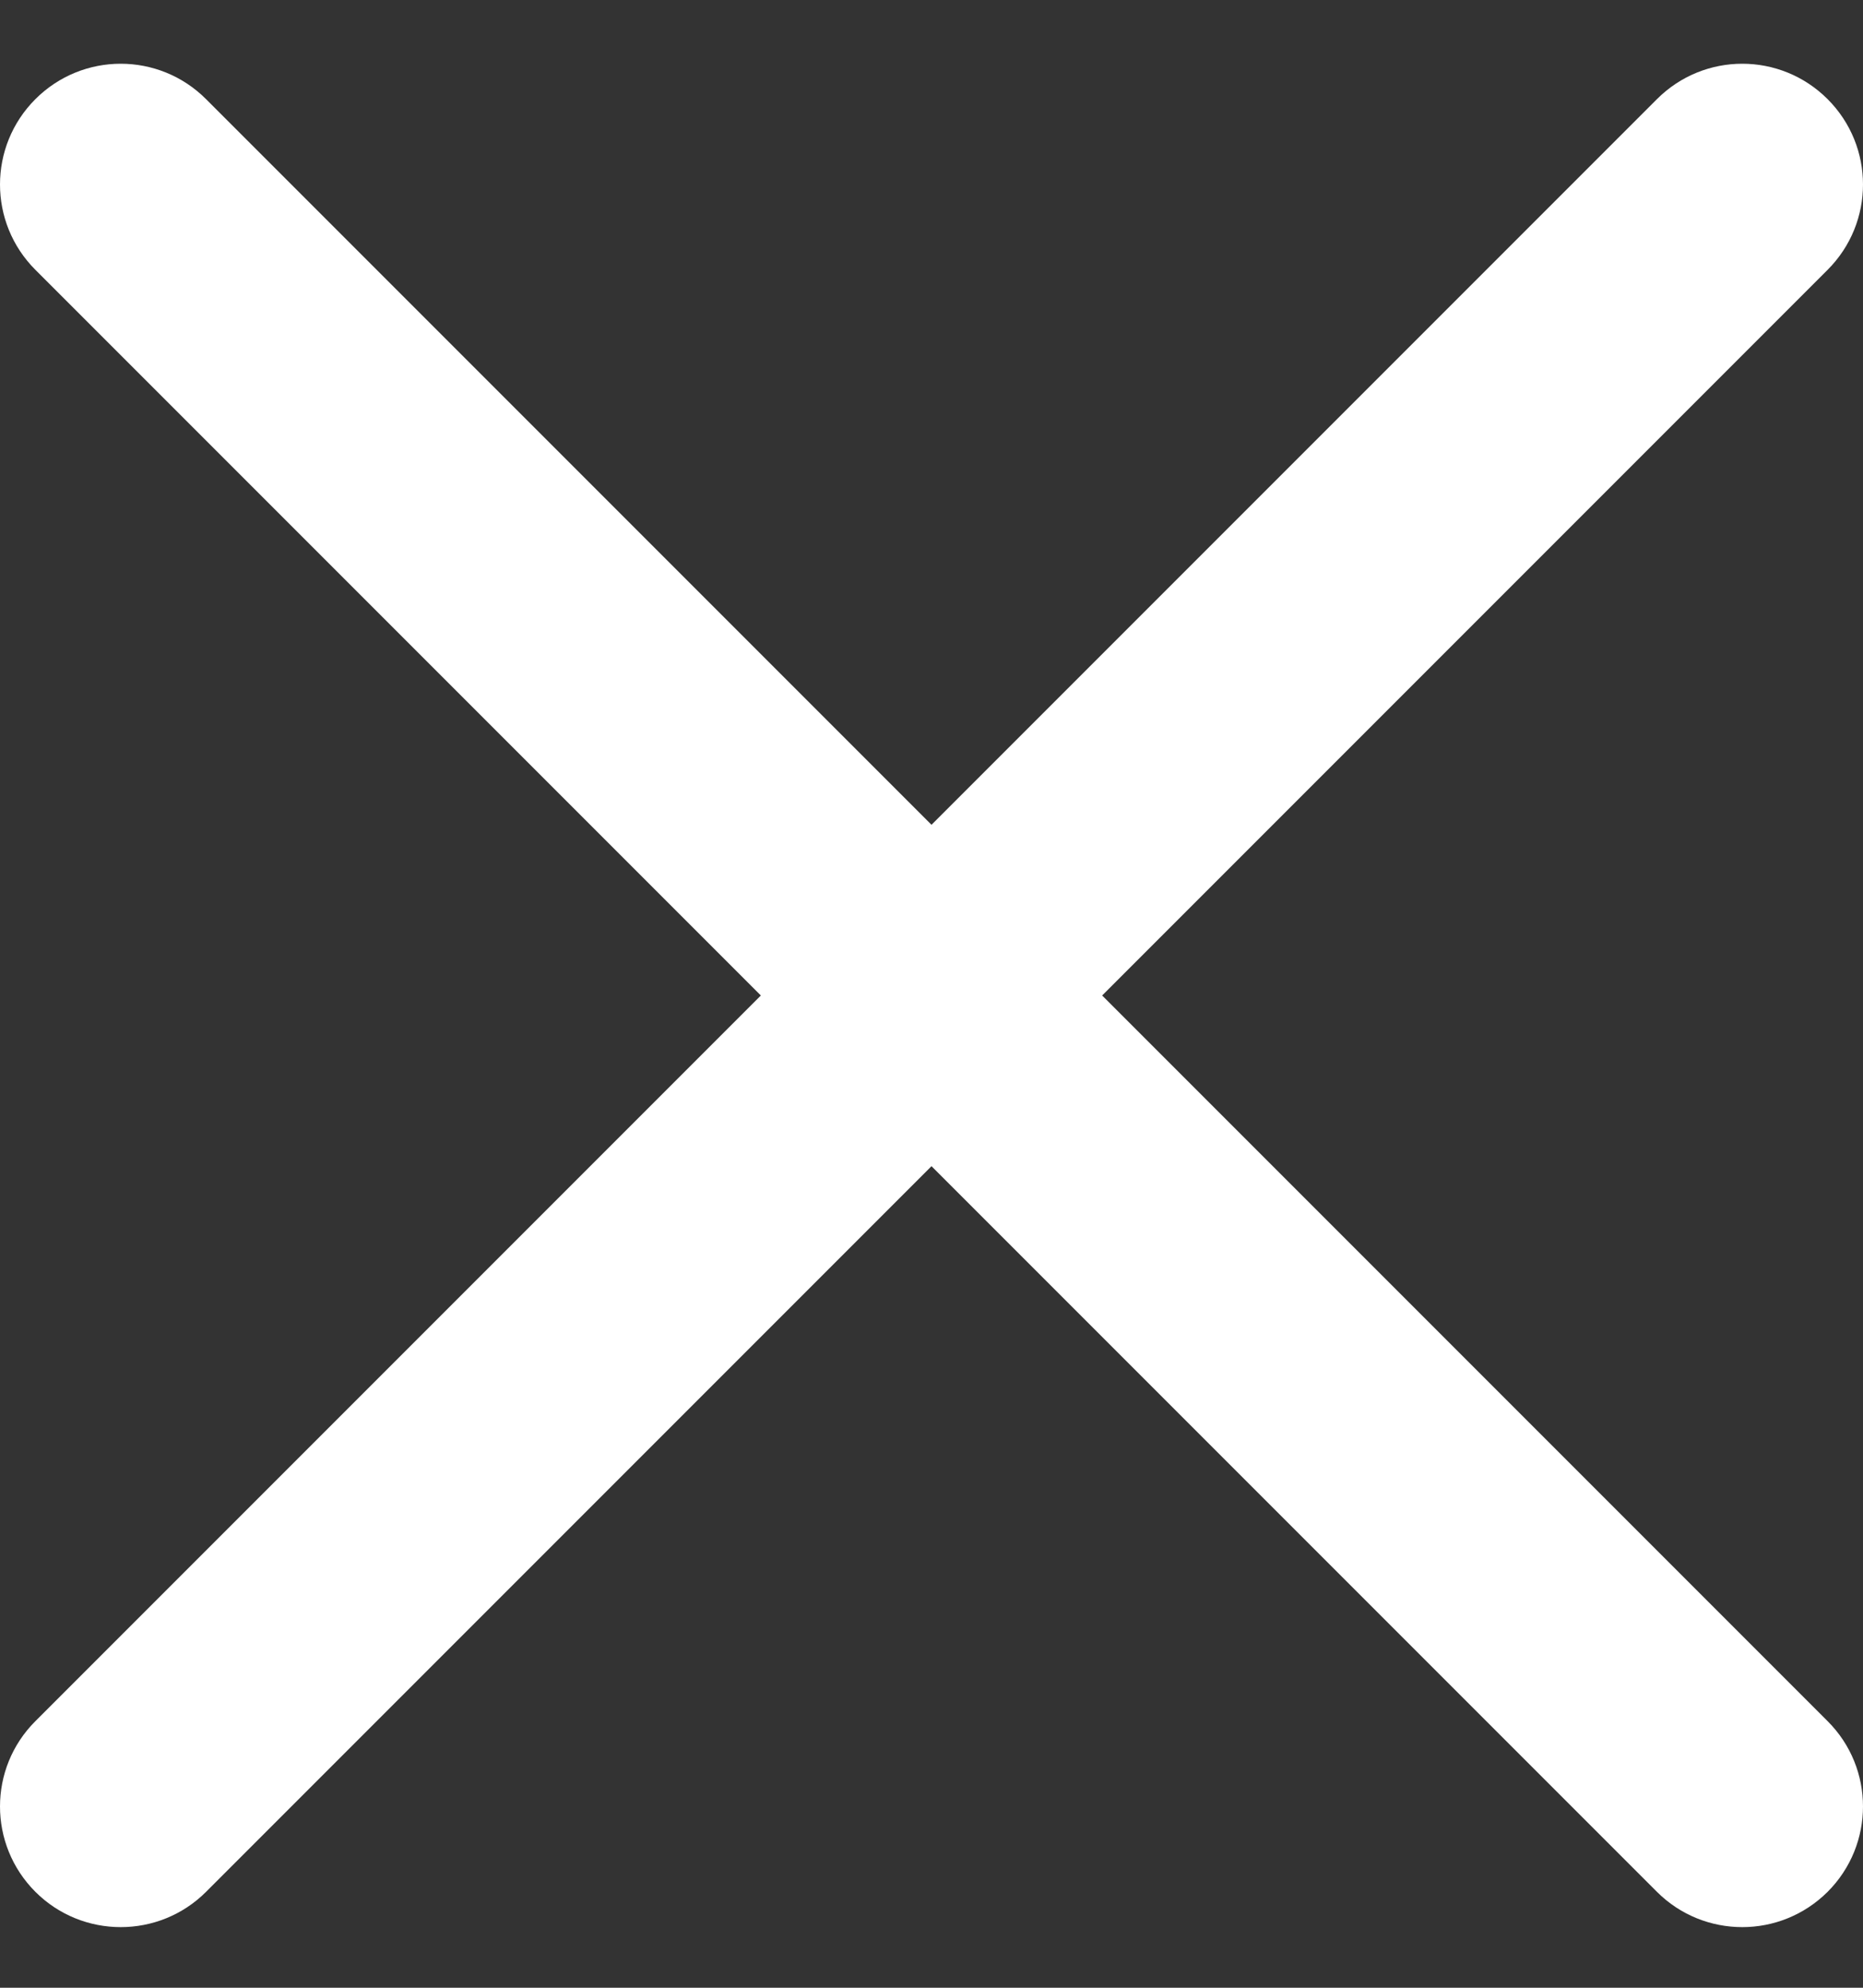 <svg width="15" height="16" viewBox="0 0 15 16" fill="none" xmlns="http://www.w3.org/2000/svg">
<rect x="0" y="0" width="15" height="16" fill="#333333" stroke="none"/>
<path d="M8.874 8.013L14.715 2.172C15.095 1.792 15.095 1.178 14.715 0.798C14.335 0.418 13.721 0.418 13.341 0.798L7.5 6.639L1.659 0.798C1.279 0.418 0.665 0.418 0.285 0.798C-0.095 1.178 -0.095 1.792 0.285 2.172L6.126 8.013L0.285 13.854C-0.095 14.233 -0.095 14.848 0.285 15.228C0.474 15.417 0.723 15.512 0.972 15.512C1.221 15.512 1.47 15.417 1.659 15.228L7.5 9.387L13.341 15.228C13.53 15.417 13.779 15.512 14.028 15.512C14.277 15.512 14.525 15.417 14.715 15.228C15.095 14.848 15.095 14.233 14.715 13.854L8.874 8.013Z" fill="white"/>
</svg>
